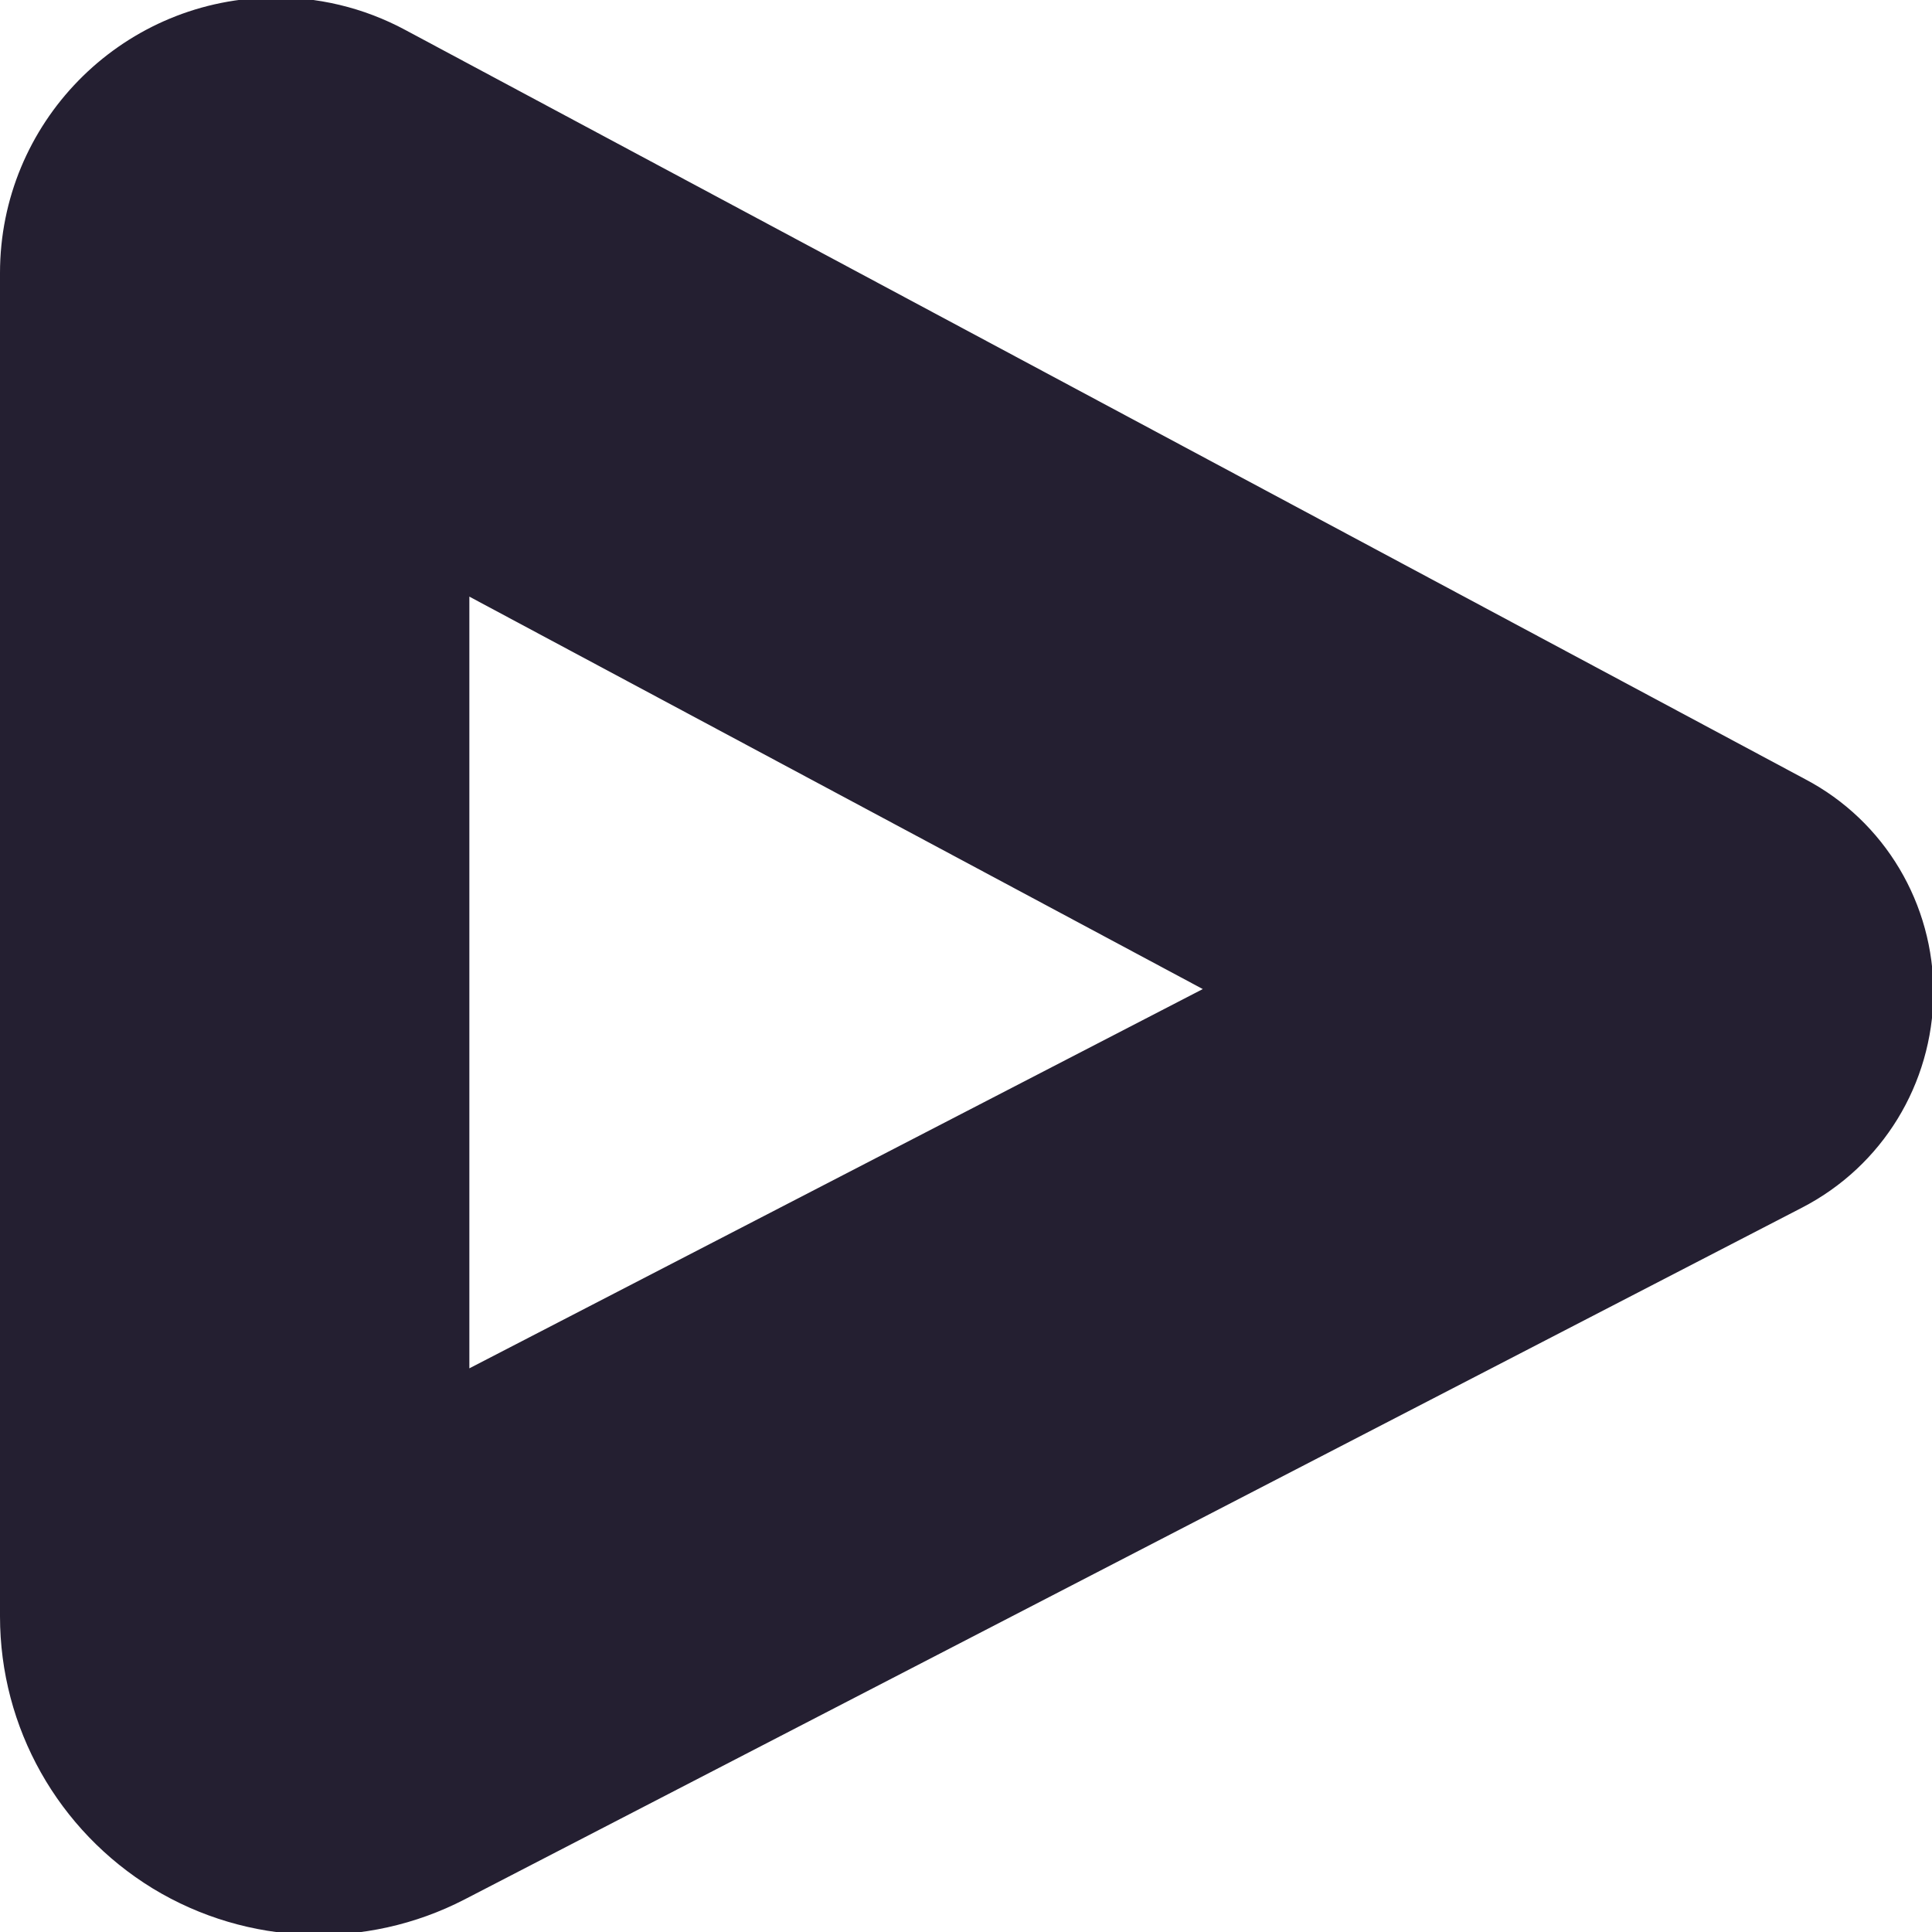<?xml version="1.0" encoding="UTF-8"?>
<svg height="16px" viewBox="0 0 16 16" width="16px" xmlns="http://www.w3.org/2000/svg">
    <path d="m 2.227 -0.02 c -1.238 0.031 -2.227 1.043 -2.227 2.281 v 11.125 c 0 0.922 0.48 1.773 1.266 2.254 c 0.785 0.477 1.766 0.512 2.582 0.09 l 11.078 -5.73 c 0.664 -0.344 1.078 -1.023 1.086 -1.77 c 0.004 -0.742 -0.402 -1.43 -1.062 -1.777 l -11.59 -6.203 c -0.348 -0.188 -0.738 -0.281 -1.133 -0.27 z m 1.66 4.961 l 6.074 3.25 l -6.074 3.141 z m 0 0" fill="#241f31"/>
</svg>
